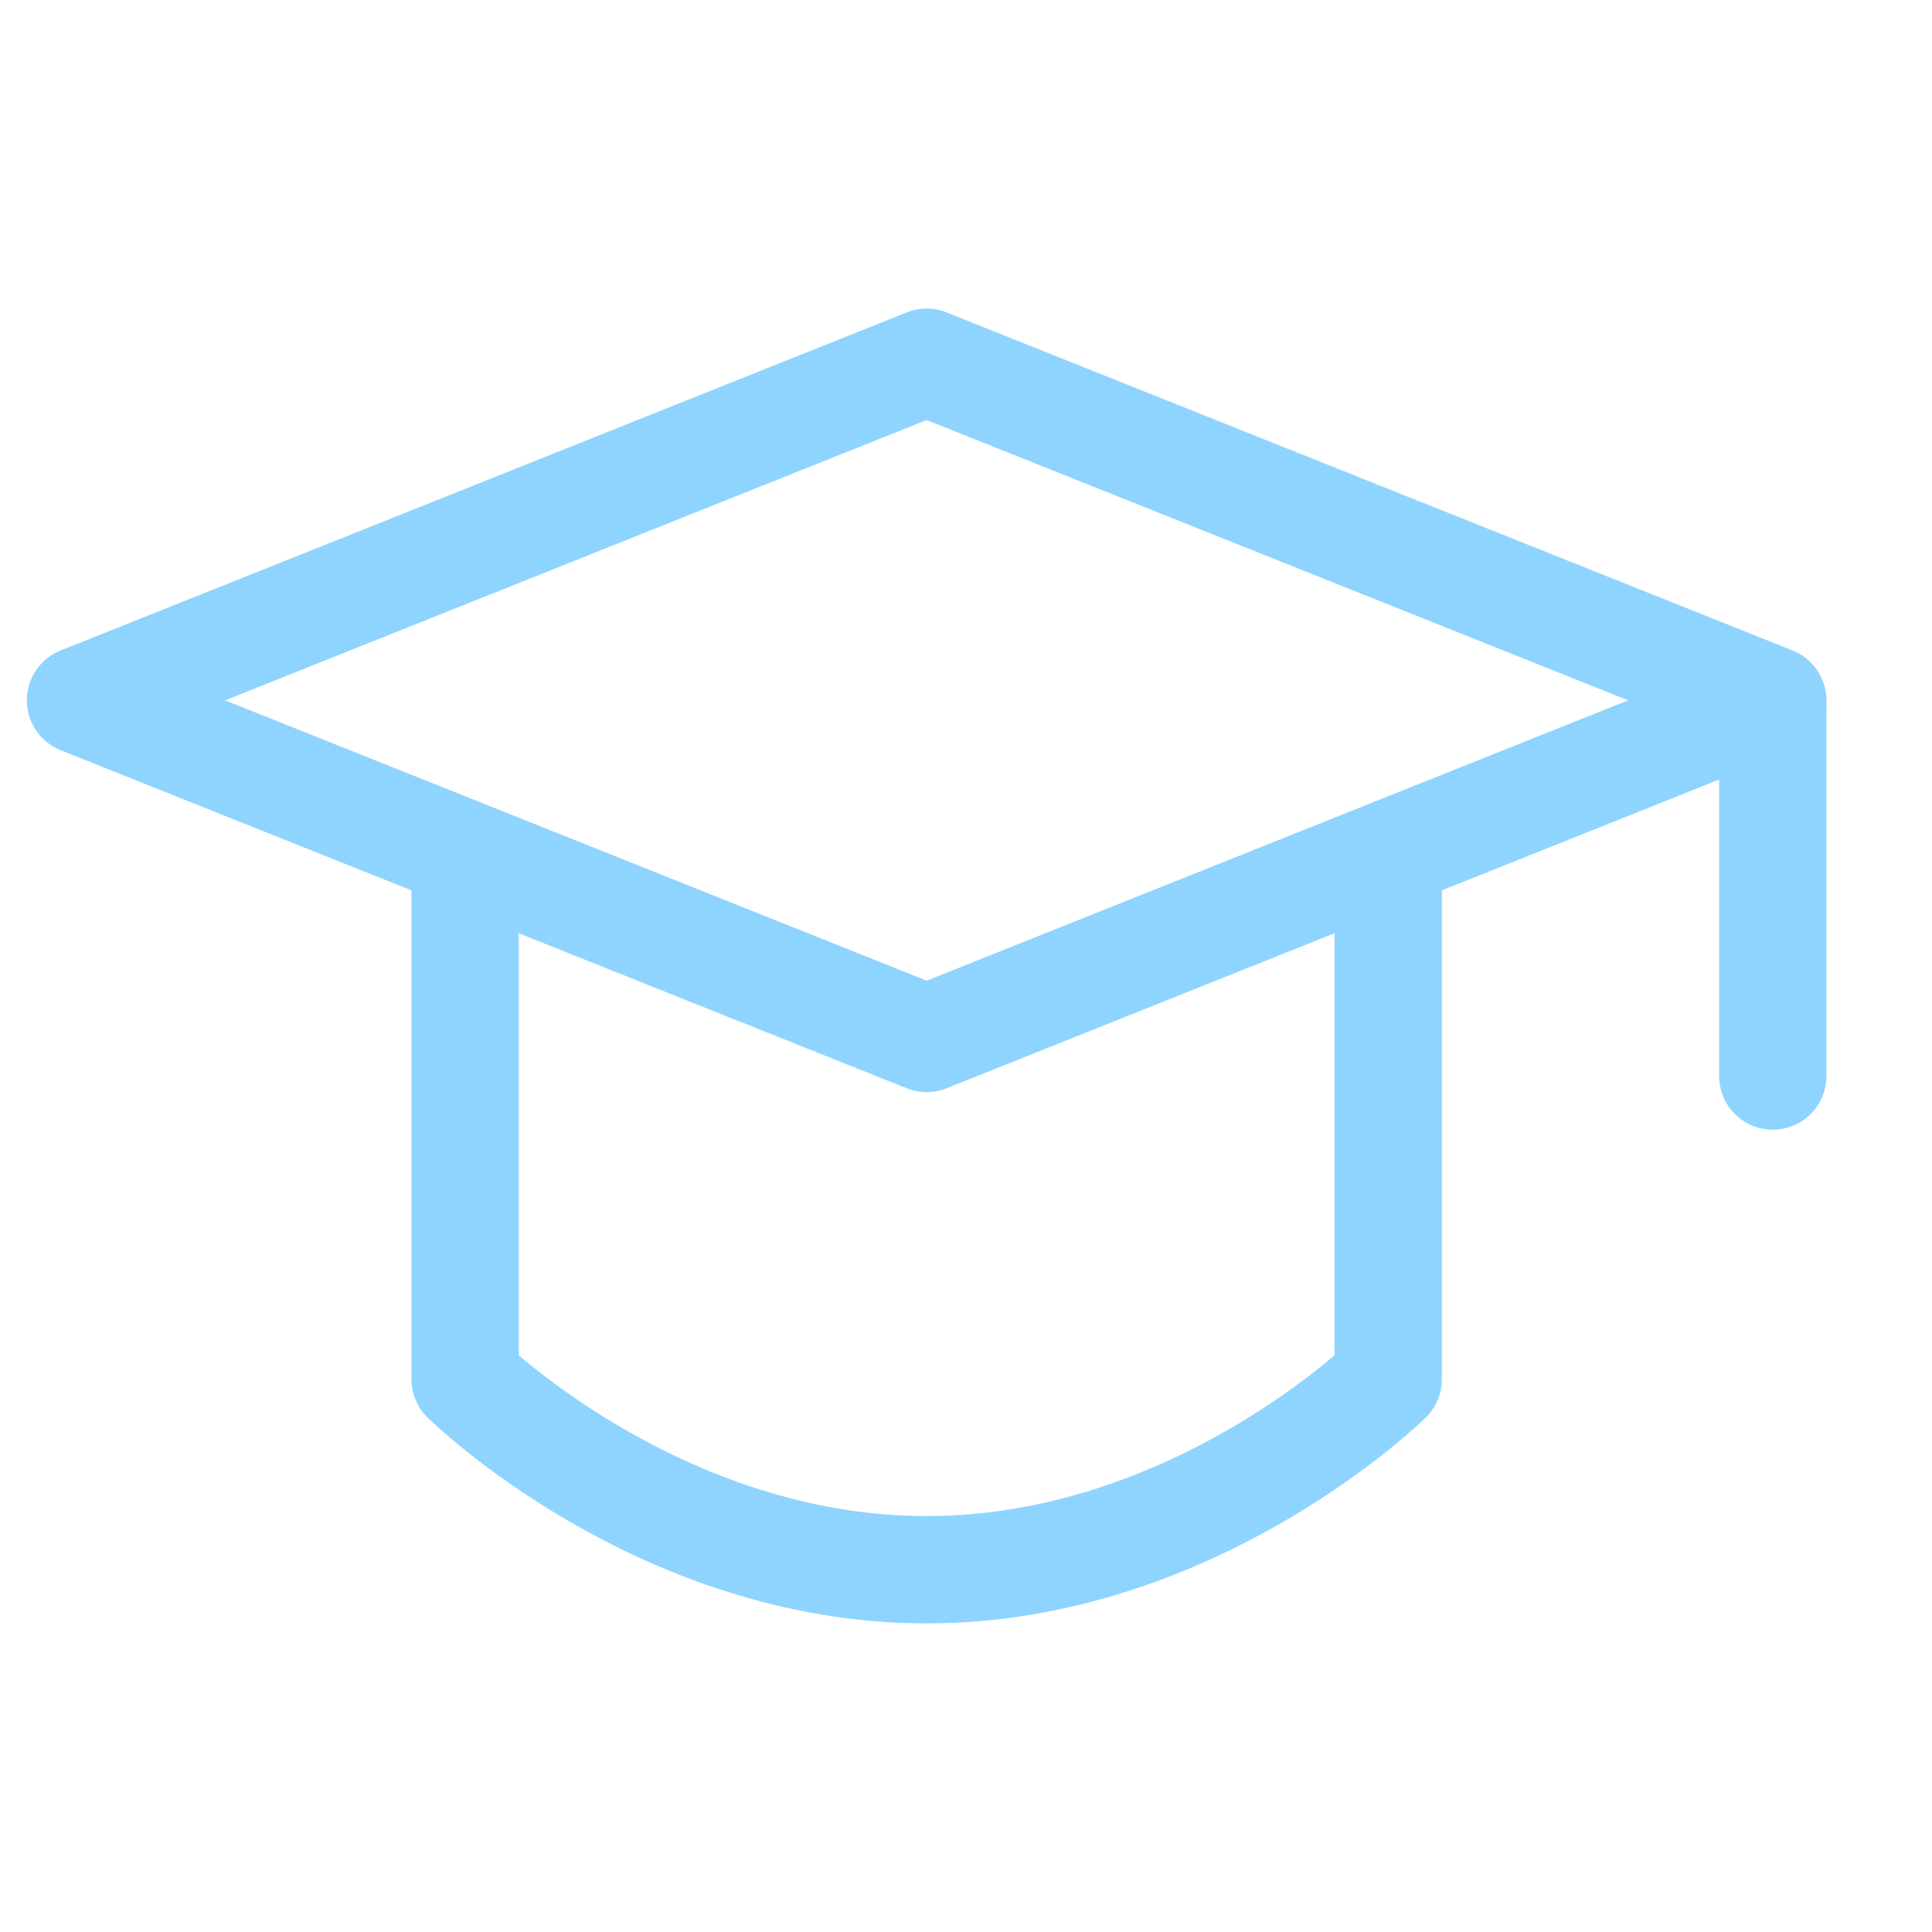 <svg width="36" height="36" viewBox="0 0 36 36" fill="none" xmlns="http://www.w3.org/2000/svg">
<path d="M1.5 13.05L17.267 6.75L33.033 13.05L17.267 19.35L1.5 13.05Z" stroke="#8FD4FF" stroke-width="2" stroke-linejoin="round"/>
<path d="M33.033 13.133V20.05M8.667 16.369V25.701C8.667 25.701 12.274 29.25 17.267 29.25C22.259 29.25 25.867 25.701 25.867 25.701V16.369" stroke="#8FD4FF" stroke-width="2" stroke-linecap="round" stroke-linejoin="round"/>
</svg>
